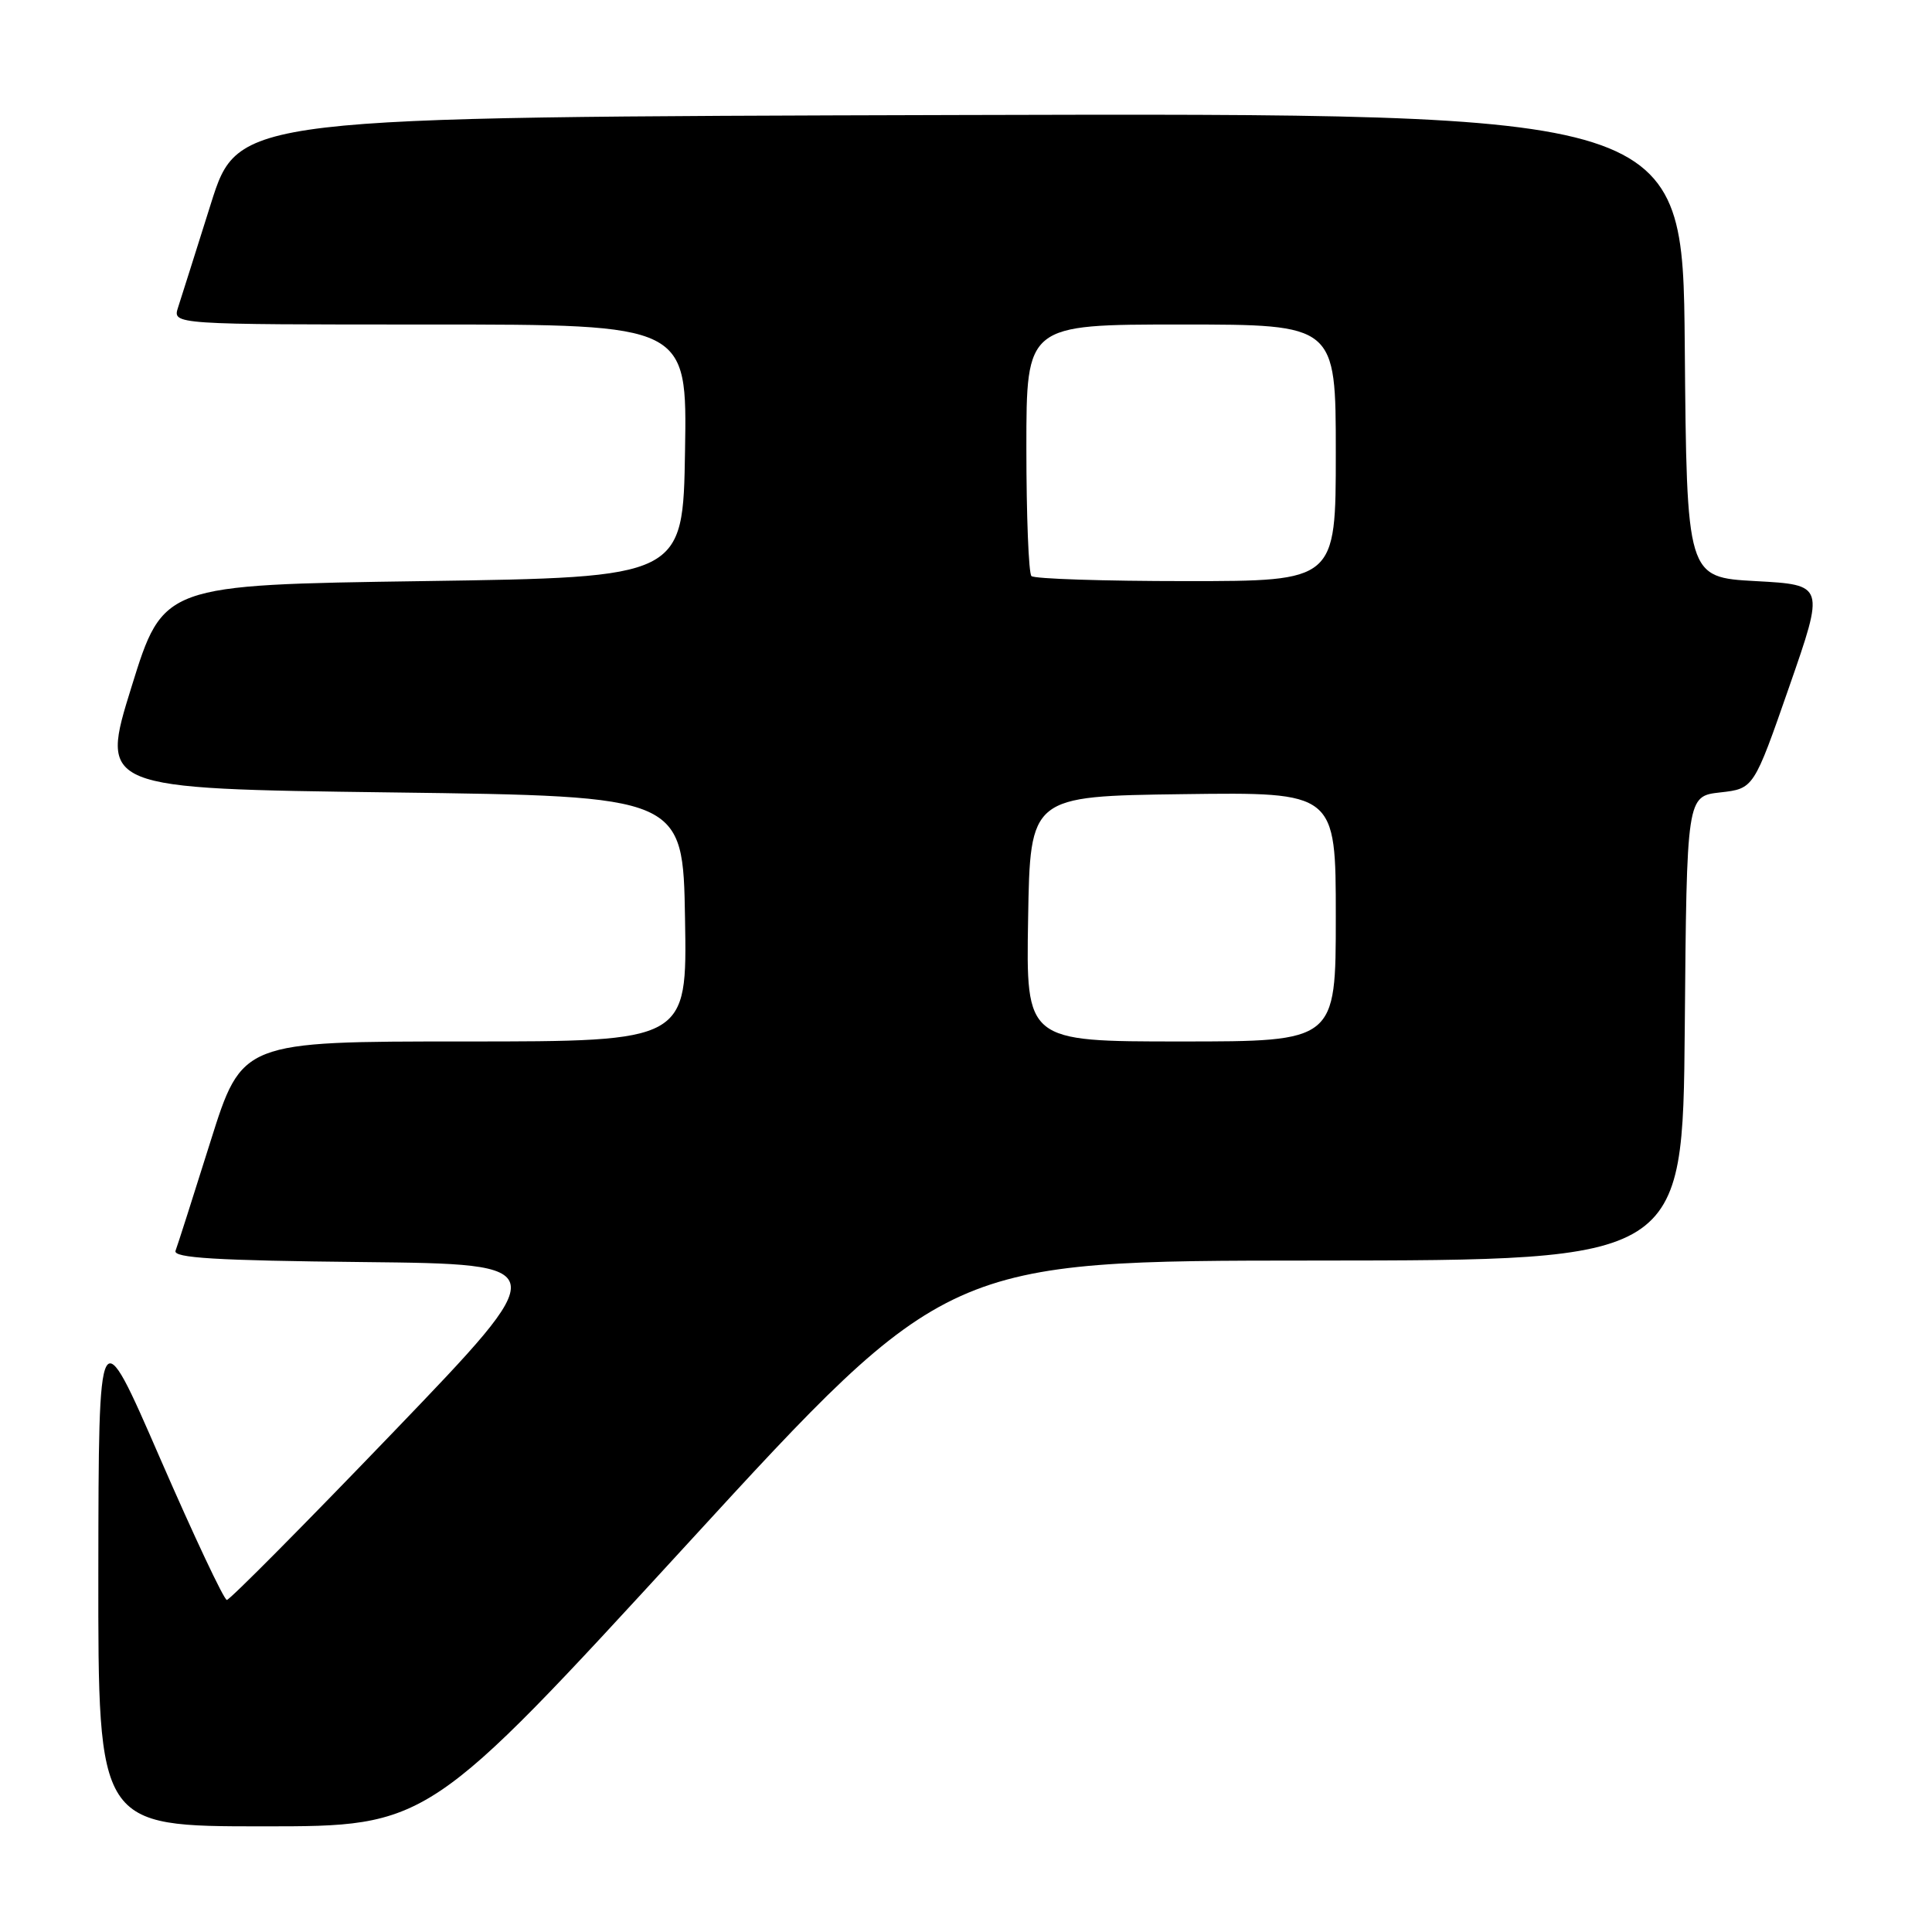 <?xml version="1.0" encoding="UTF-8" standalone="no"?>
<!DOCTYPE svg PUBLIC "-//W3C//DTD SVG 1.1//EN" "http://www.w3.org/Graphics/SVG/1.1/DTD/svg11.dtd" >
<svg xmlns="http://www.w3.org/2000/svg" xmlns:xlink="http://www.w3.org/1999/xlink" version="1.1" viewBox="0 0 256 256">
 <g >
 <path fill="currentColor"
d=" M 91.12 204.53 C 125.50 167.05 125.50 167.05 174.24 167.03 C 222.97 167.00 222.97 167.00 223.24 136.25 C 223.50 105.50 223.50 105.50 227.94 105.00 C 232.38 104.50 232.38 104.50 237.08 91.00 C 241.78 77.50 241.78 77.50 232.64 77.00 C 223.50 76.50 223.50 76.50 223.24 45.74 C 222.97 14.99 222.97 14.99 127.27 15.24 C 31.57 15.50 31.57 15.50 27.94 27.00 C 25.95 33.33 23.99 39.51 23.59 40.75 C 22.87 43.00 22.87 43.00 56.96 43.00 C 91.05 43.00 91.05 43.00 90.77 59.75 C 90.50 76.50 90.50 76.50 56.06 77.00 C 21.62 77.50 21.62 77.50 17.43 91.00 C 13.23 104.50 13.23 104.50 51.86 105.00 C 90.50 105.50 90.50 105.50 90.77 121.75 C 91.05 138.00 91.05 138.00 61.56 138.00 C 32.06 138.00 32.06 138.00 27.89 151.25 C 25.60 158.54 23.52 165.05 23.26 165.73 C 22.90 166.68 28.56 167.03 48.15 167.23 C 73.50 167.50 73.50 167.50 52.13 189.75 C 40.37 201.99 30.44 212.00 30.06 212.00 C 29.68 212.00 25.71 203.56 21.22 193.25 C 13.07 174.50 13.07 174.50 13.03 208.25 C 13.00 242.00 13.00 242.00 34.87 242.00 C 56.74 242.00 56.74 242.00 91.12 204.53 Z  M 136.23 121.75 C 136.50 105.50 136.50 105.50 156.75 105.23 C 177.00 104.96 177.00 104.96 177.00 121.48 C 177.00 138.00 177.00 138.00 156.48 138.00 C 135.95 138.00 135.95 138.00 136.23 121.75 Z  M 136.67 76.33 C 136.30 75.97 136.00 68.32 136.00 59.33 C 136.00 43.00 136.00 43.00 156.50 43.00 C 177.00 43.00 177.00 43.00 177.00 60.00 C 177.00 77.00 177.00 77.00 157.17 77.00 C 146.26 77.00 137.03 76.70 136.67 76.33 Z "/>
</g>
</svg>